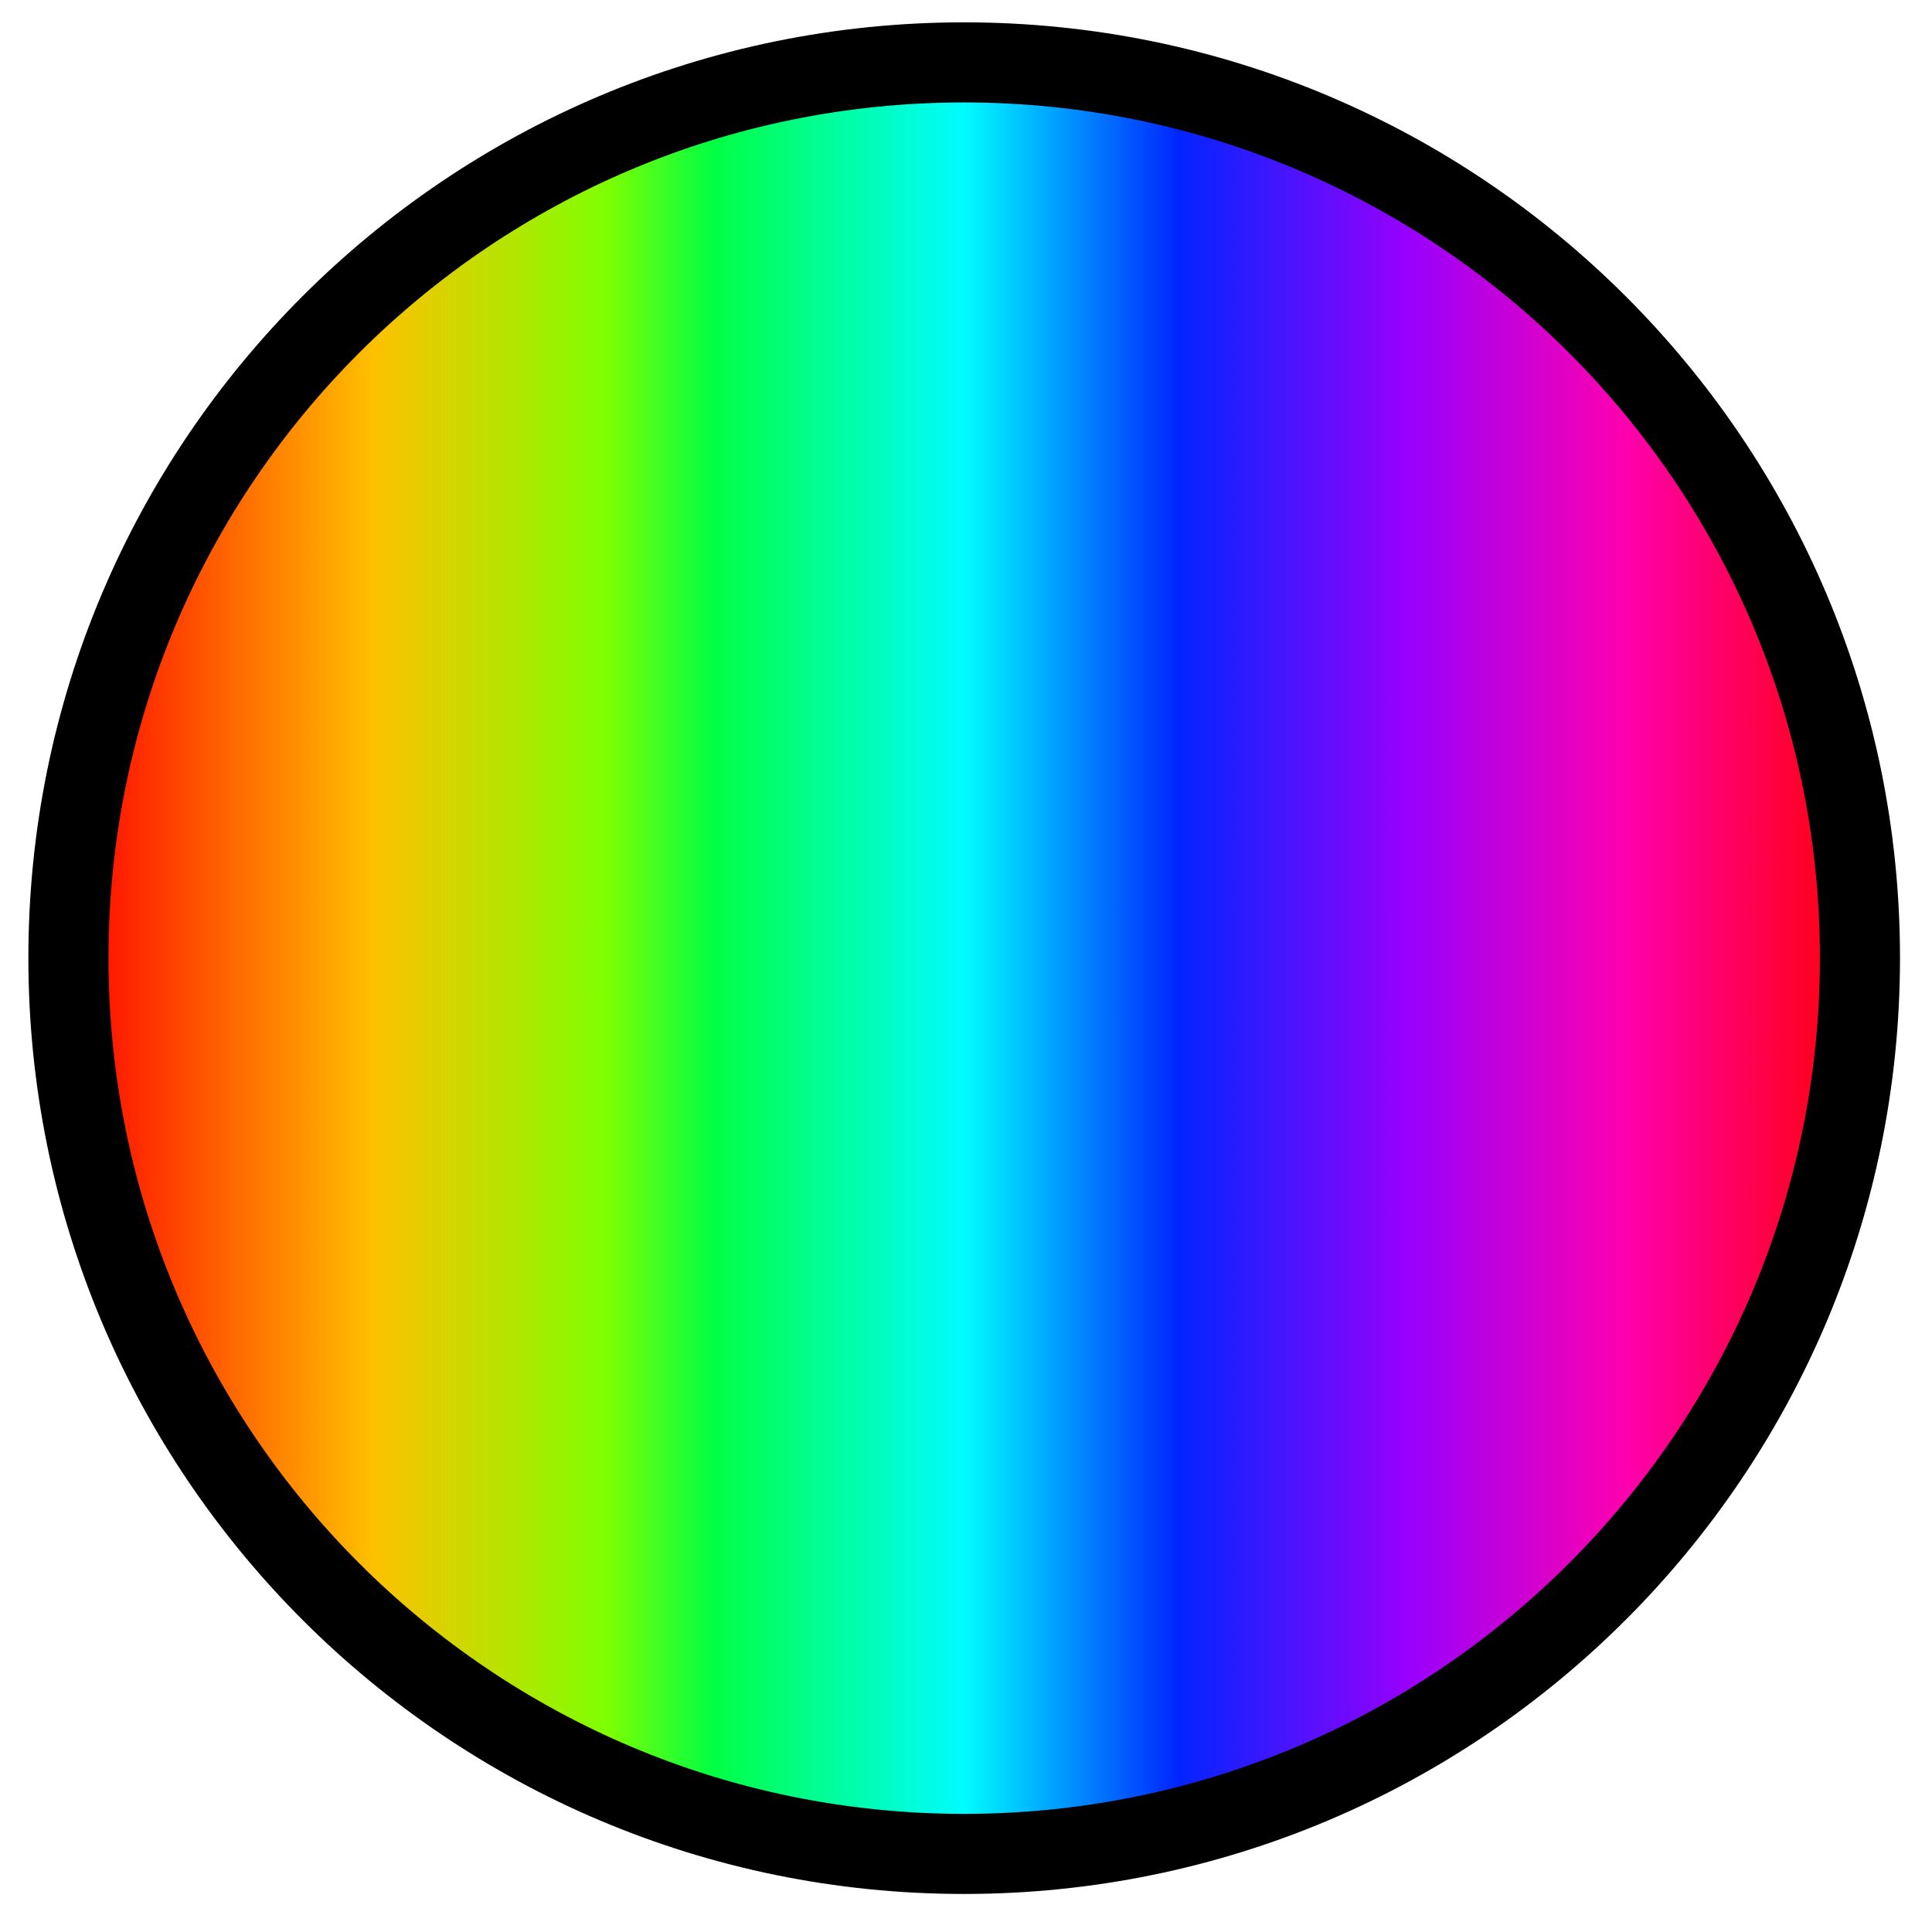<?xml version="1.0" encoding="UTF-8" standalone="no"?>
<!DOCTYPE svg PUBLIC "-//W3C//DTD SVG 1.0//EN" "http://www.w3.org/TR/2001/REC-SVG-20010904/DTD/svg10.dtd">
<svg xmlns:svg="http://www.w3.org/2000/svg" xmlns="http://www.w3.org/2000/svg" xmlns:xlink="http://www.w3.org/1999/xlink" version="1.0" width="100%" height="100%" viewBox="0 0 48 48" id="svg2383">
<defs id="defs2385">
<linearGradient id="lg3217">
<stop id="s3219" style="stop-color:#ff0000;stop-opacity:1" offset="0"/>
<stop id="s3237" style="stop-color:#ffc000;stop-opacity:1" offset="0.17"/>
<stop id="s3233" style="stop-color:#7fff01;stop-opacity:1" offset="0.30"/>
<stop id="s3235" style="stop-color:#01ff43;stop-opacity:1" offset="0.36"/>
<stop id="s3225" style="stop-color:#00fcff;stop-opacity:1" offset="0.5"/>
<stop id="s3231" style="stop-color:#0125ff;stop-opacity:1" offset="0.62"/>
<stop id="s3227" style="stop-color:#9a00fc;stop-opacity:1" offset="0.75"/>
<stop id="s3229" style="stop-color:#fe00ad;stop-opacity:1" offset="0.87"/>
<stop id="s3221" style="stop-color:#ff0101;stop-opacity:1" offset="1"/>
</linearGradient>
<linearGradient x1="1.70" y1="23.80" x2="46.20" y2="23.80" id="lg3223" xlink:href="#lg3217" gradientUnits="userSpaceOnUse"/>
</defs>
<path d="M 46.21,23.80 C 46.21,36.09 36.24,46.06 23.95,46.06 C 11.66,46.06 1.70,36.09 1.70,23.80 C 1.70,11.51 11.66,1.55 23.95,1.55 C 36.24,1.55 46.21,11.51 46.21,23.80 z" id="p3165" style="fill:url(#lg3223);fill-opacity:1;fill-rule:evenodd;stroke:none;marker:none;visibility:visible;display:inline;overflow:visible;enable-background:accumulate"/>
<path d="M 46.21,23.80 C 46.21,36.09 36.24,46.06 23.95,46.06 C 11.66,46.06 1.70,36.09 1.70,23.80 C 1.70,11.51 11.66,1.55 23.95,1.55 C 36.24,1.55 46.21,11.51 46.21,23.80 z" id="p2393" style="fill:none;fill-opacity:0.82;fill-rule:evenodd;stroke:#000000;stroke-width:1.99;stroke-linecap:round;stroke-linejoin:round;marker:none;stroke-miterlimit:4;stroke-dasharray:none;stroke-dashoffset:0;stroke-opacity:1;visibility:visible;display:inline;overflow:visible;enable-background:accumulate"/>
</svg>
